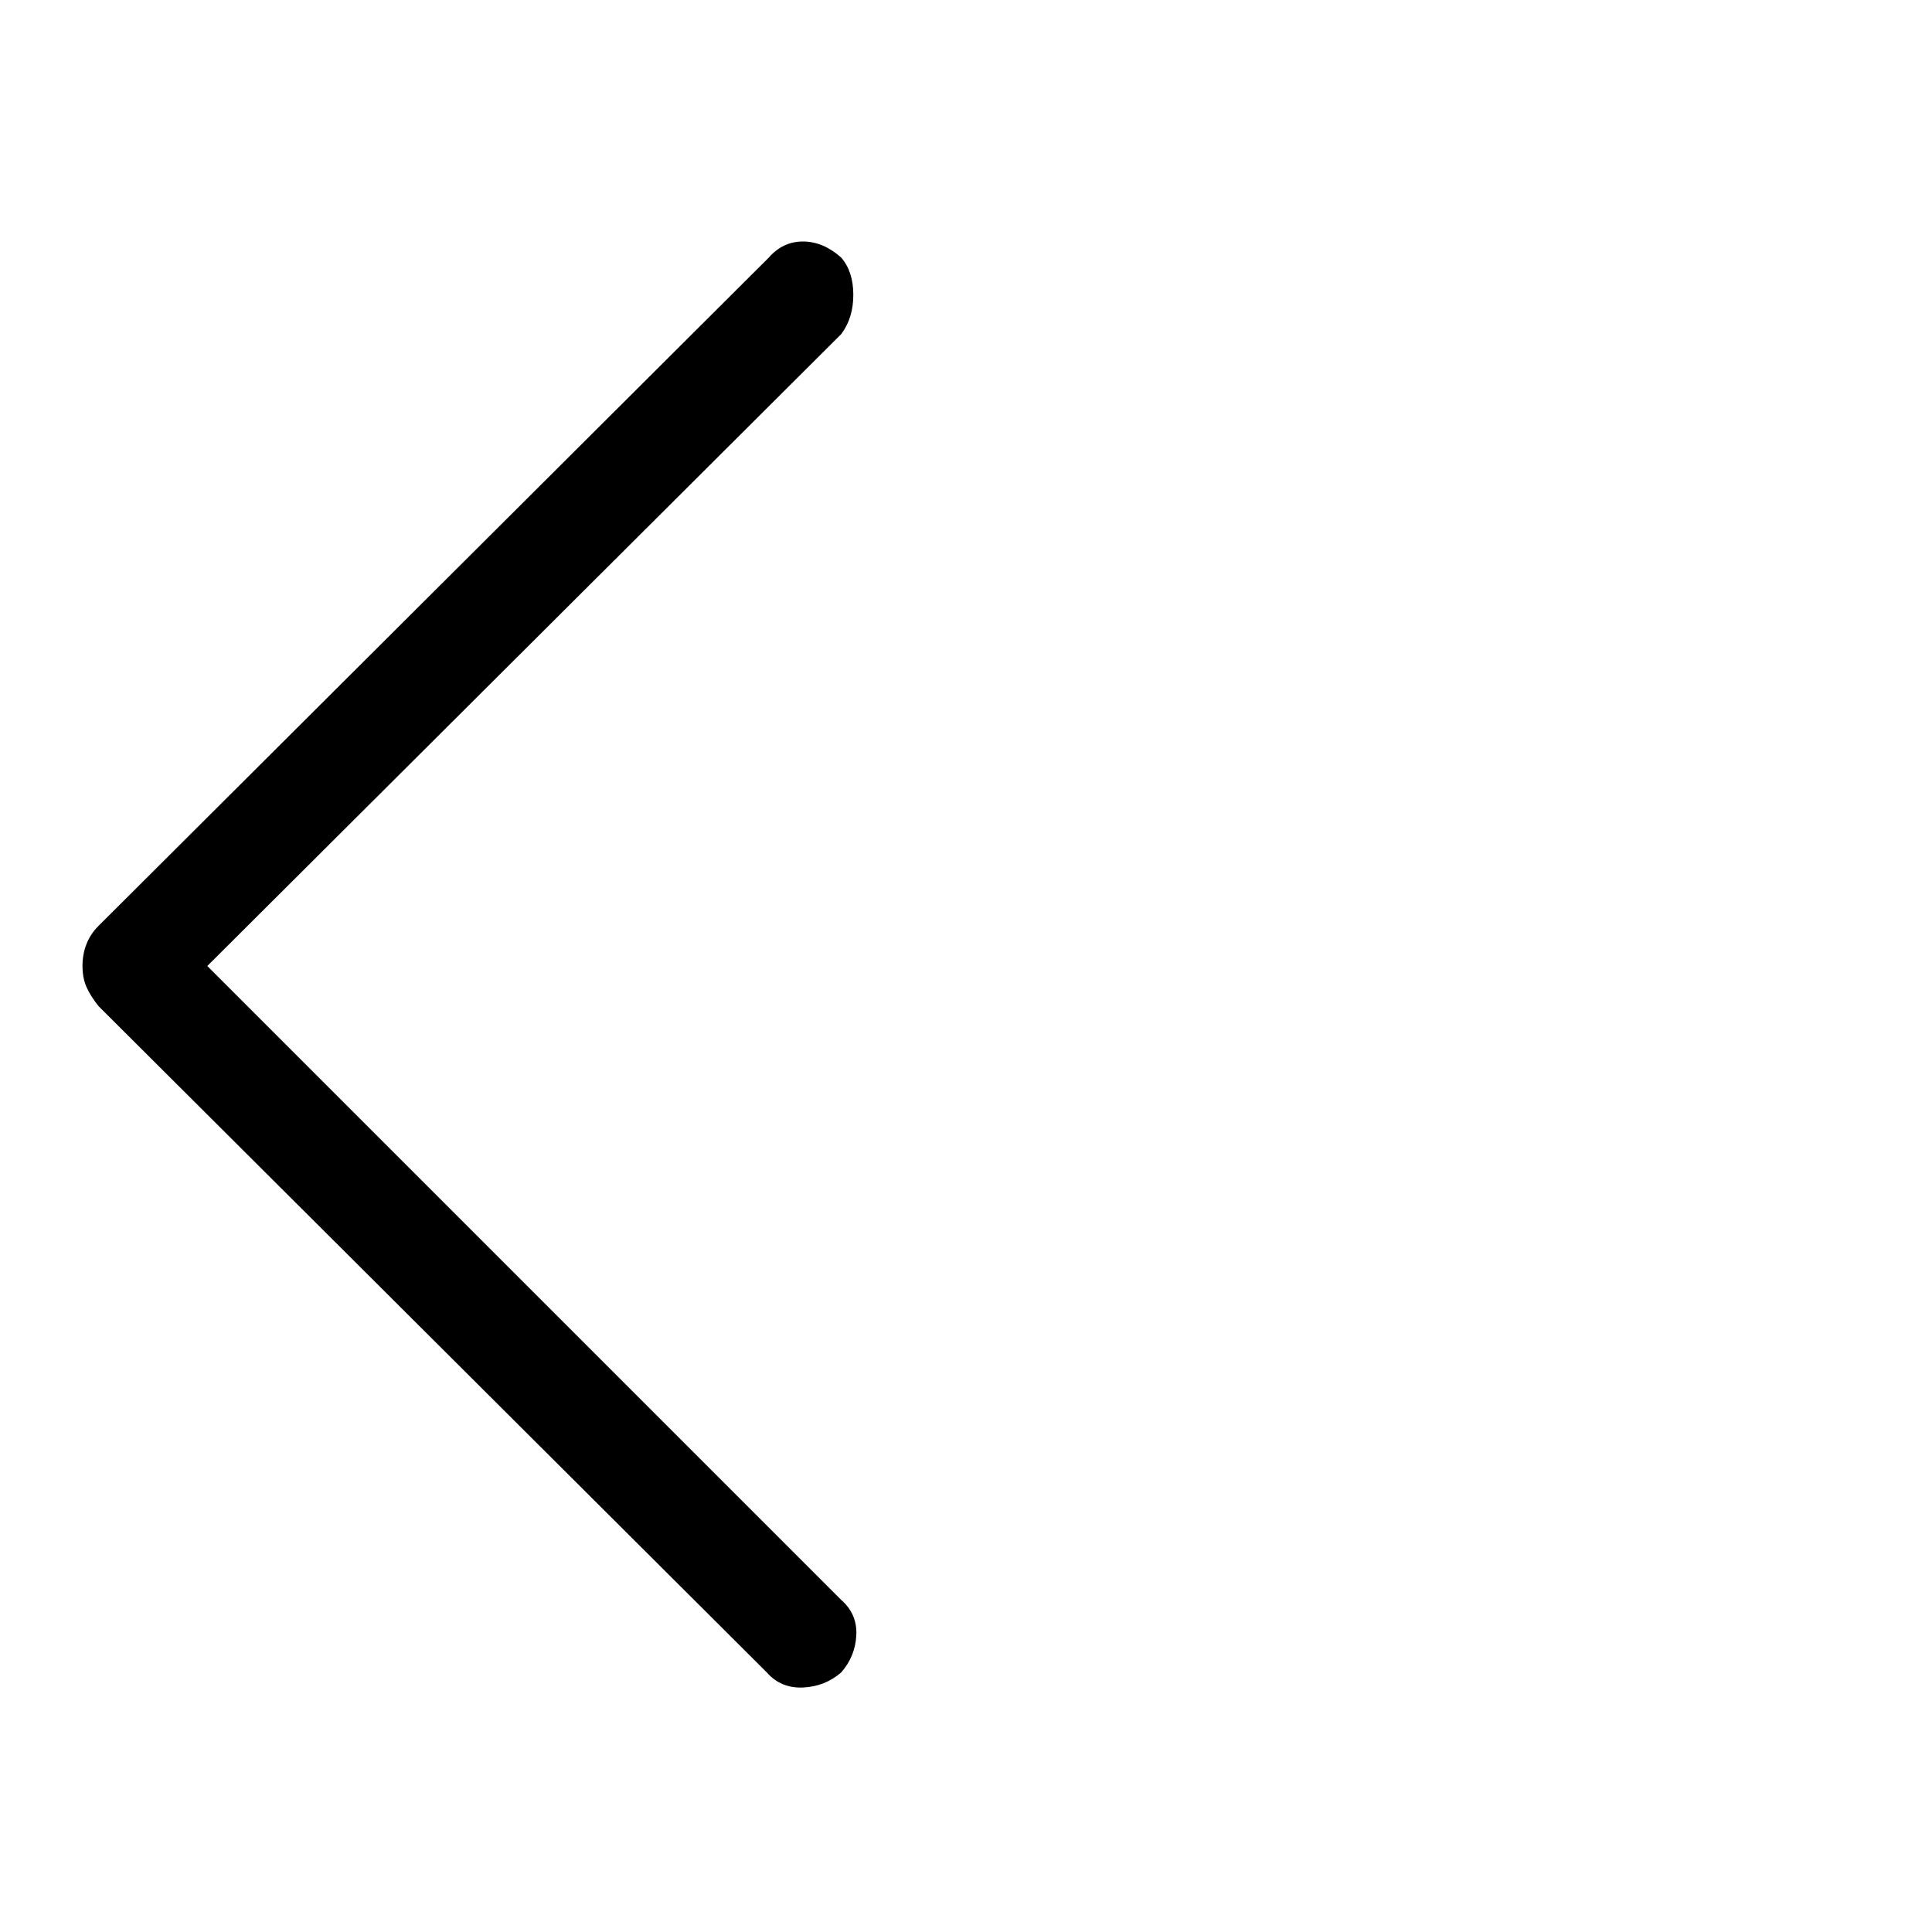<svg xmlns="http://www.w3.org/2000/svg" height="40" width="40"><path d="M15.875 34.625 2.042 20.833Q1.875 20.625 1.792 20.438Q1.708 20.25 1.708 20Q1.708 19.75 1.792 19.542Q1.875 19.333 2.042 19.167L15.917 5.333Q16.208 5 16.625 5Q17.042 5 17.417 5.333Q17.667 5.625 17.667 6.104Q17.667 6.583 17.417 6.917L4.292 20L17.417 33.125Q17.75 33.417 17.729 33.854Q17.708 34.292 17.417 34.625Q17.083 34.917 16.625 34.938Q16.167 34.958 15.875 34.625Z"/></svg>